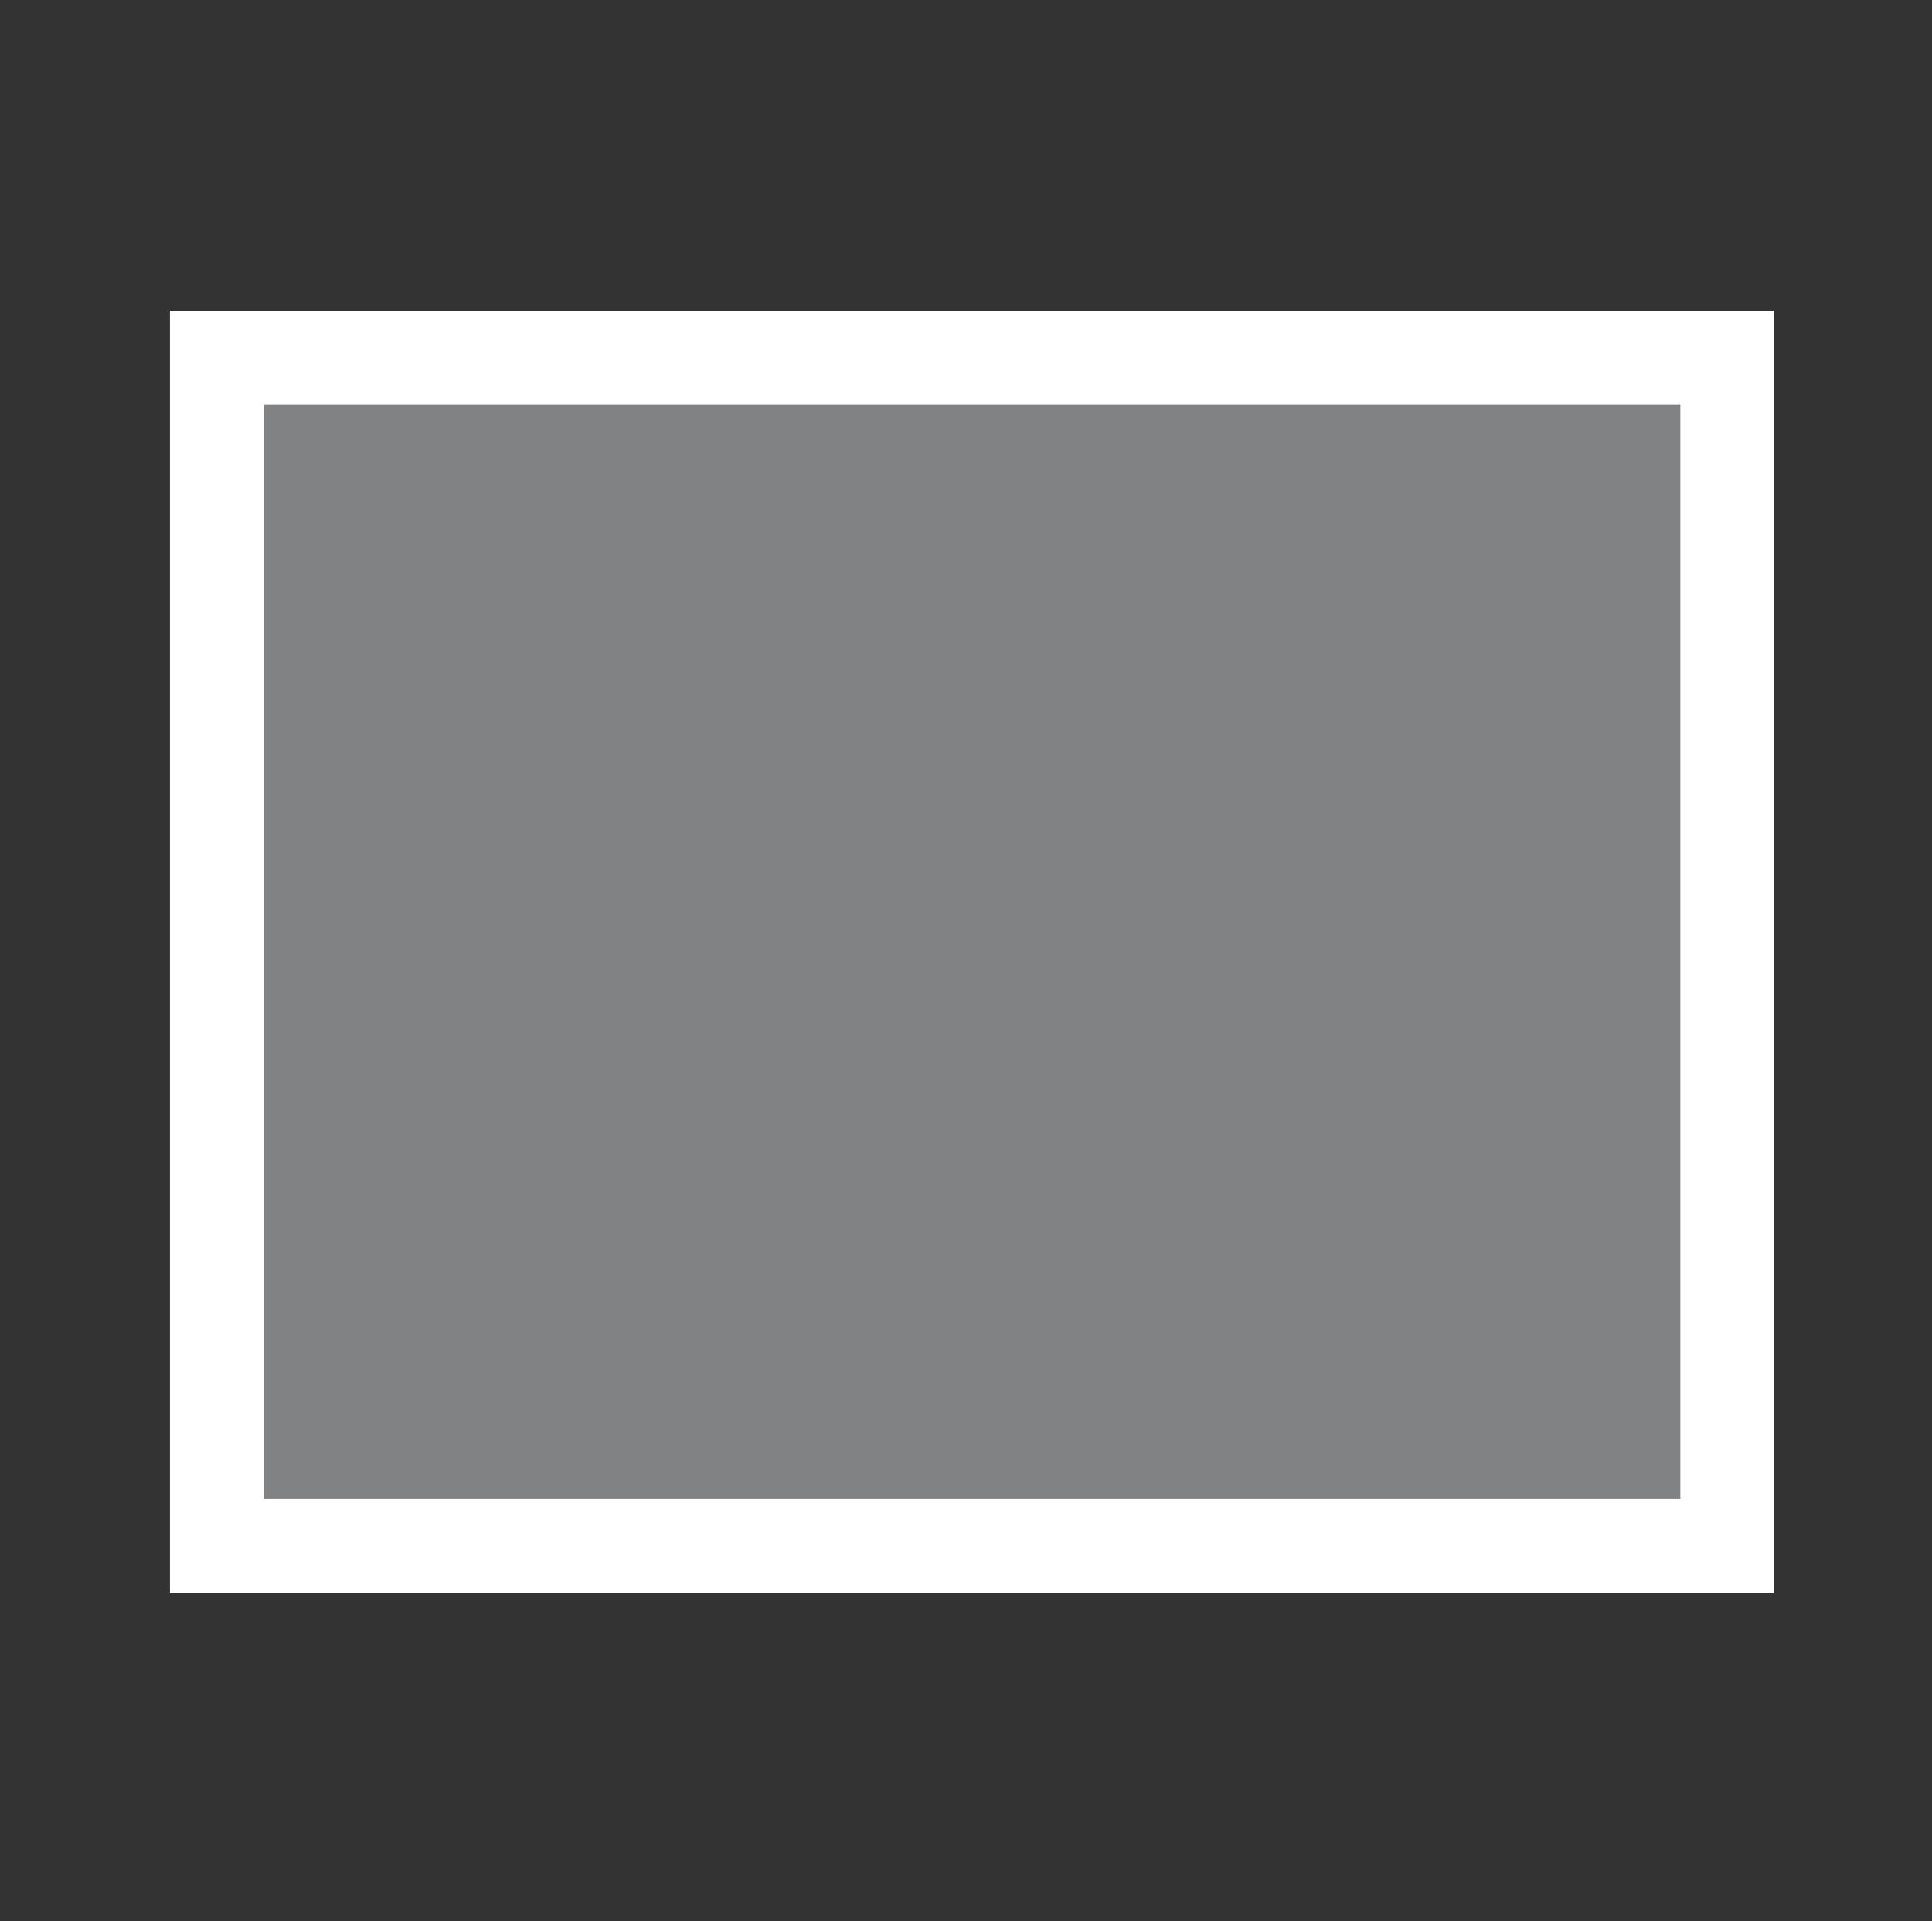 <?xml version="1.0" encoding="UTF-8" standalone="no"?>
<!-- Created with Inkscape (http://www.inkscape.org/) -->

<svg
   xmlns:dc="http://purl.org/dc/elements/1.1/"
   xmlns:cc="http://creativecommons.org/ns#"
   xmlns:rdf="http://www.w3.org/1999/02/22-rdf-syntax-ns#"
   xmlns:svg="http://www.w3.org/2000/svg"
   xmlns="http://www.w3.org/2000/svg"
   version="1.1"
   width="55"
   height="54.696"
   viewBox="0 0 55 54.696"
   id="svg2"
   xml:space="preserve"><rect x="0" y="0" width="55" height="54.696" fill="#333333" stroke="none"/><defs
     id="defs21" /><rect
     width="42.997"
     height="33.829"
     x="6.174"
     y="10.184"
     id="rect3007"
     style="fill:#808284;stroke:#ffffff;stroke-width:2.671" /></svg>